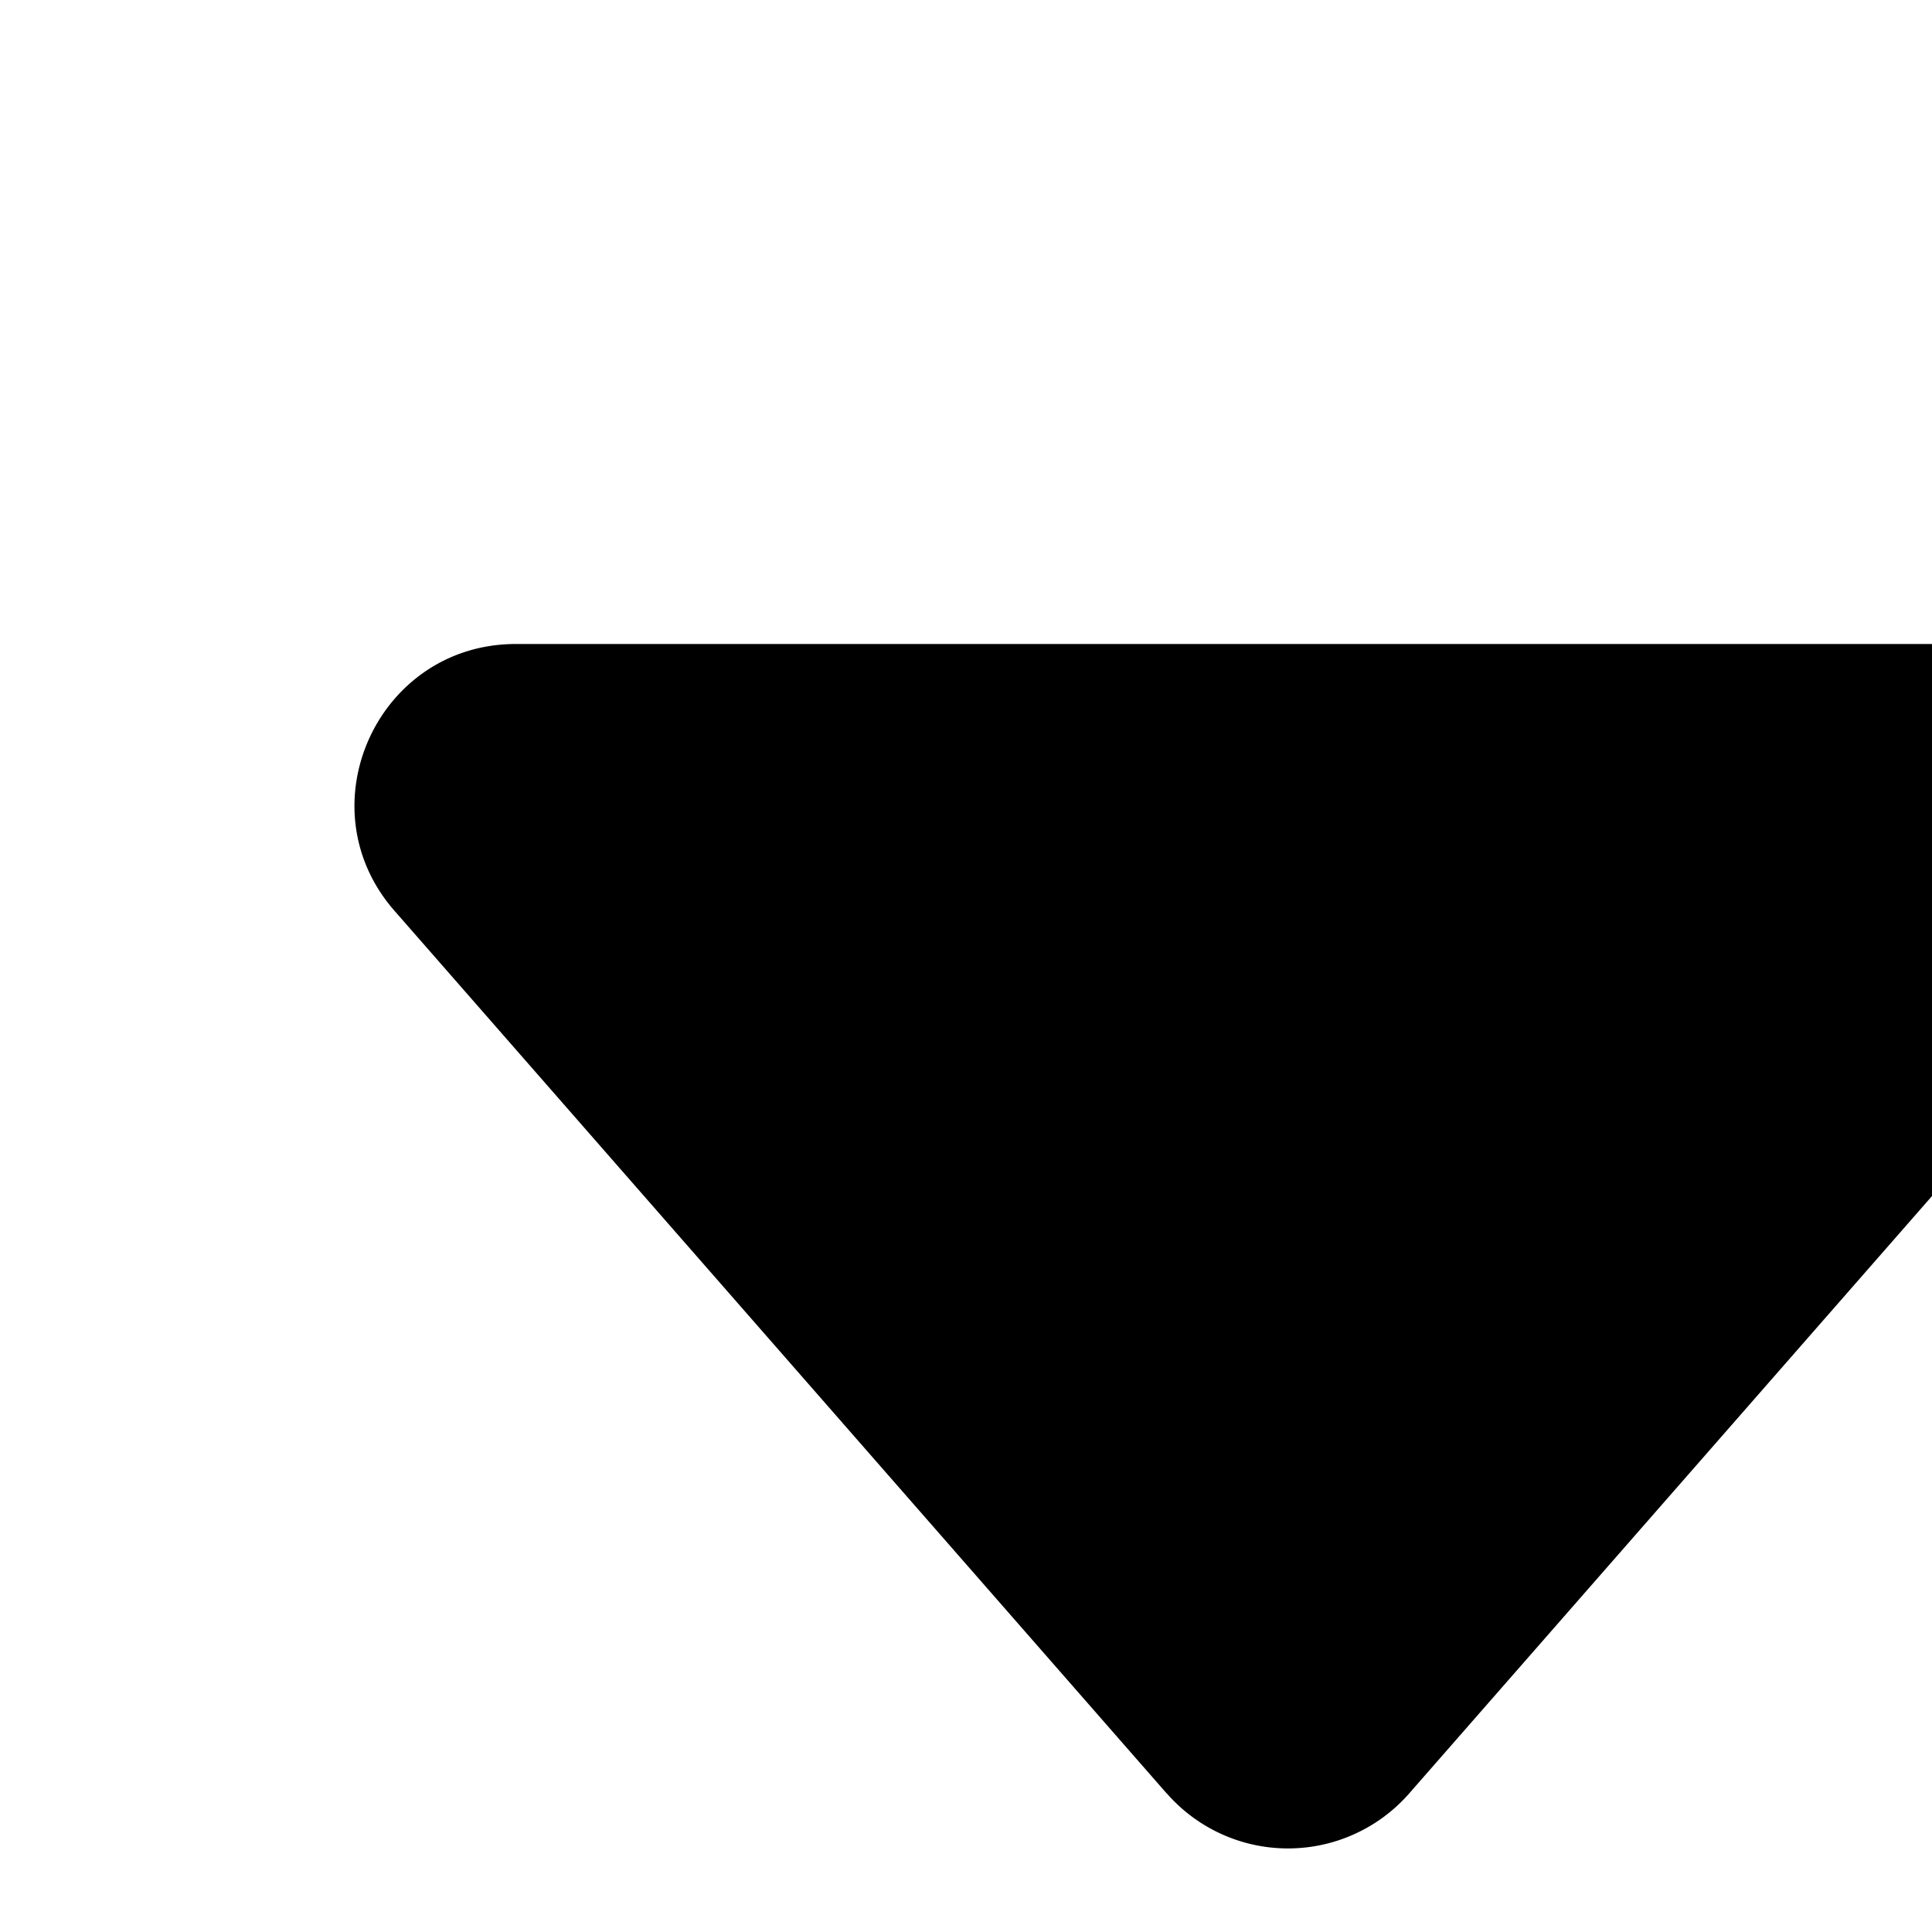 <svg xmlns="http://www.w3.org/2000/svg" width="12" height="12" fill="currentColor" class="bi bi-caret-down-fill" viewBox="0 0 12 12">
  <path d="M7.247 11.14 2.451 5.658C1.885 5.013 2.345 4 3.204 4h9.592a1 1 0 0 1 .753 1.659l-4.796 5.48a1 1 0 0 1-1.506 0z"/>
</svg>